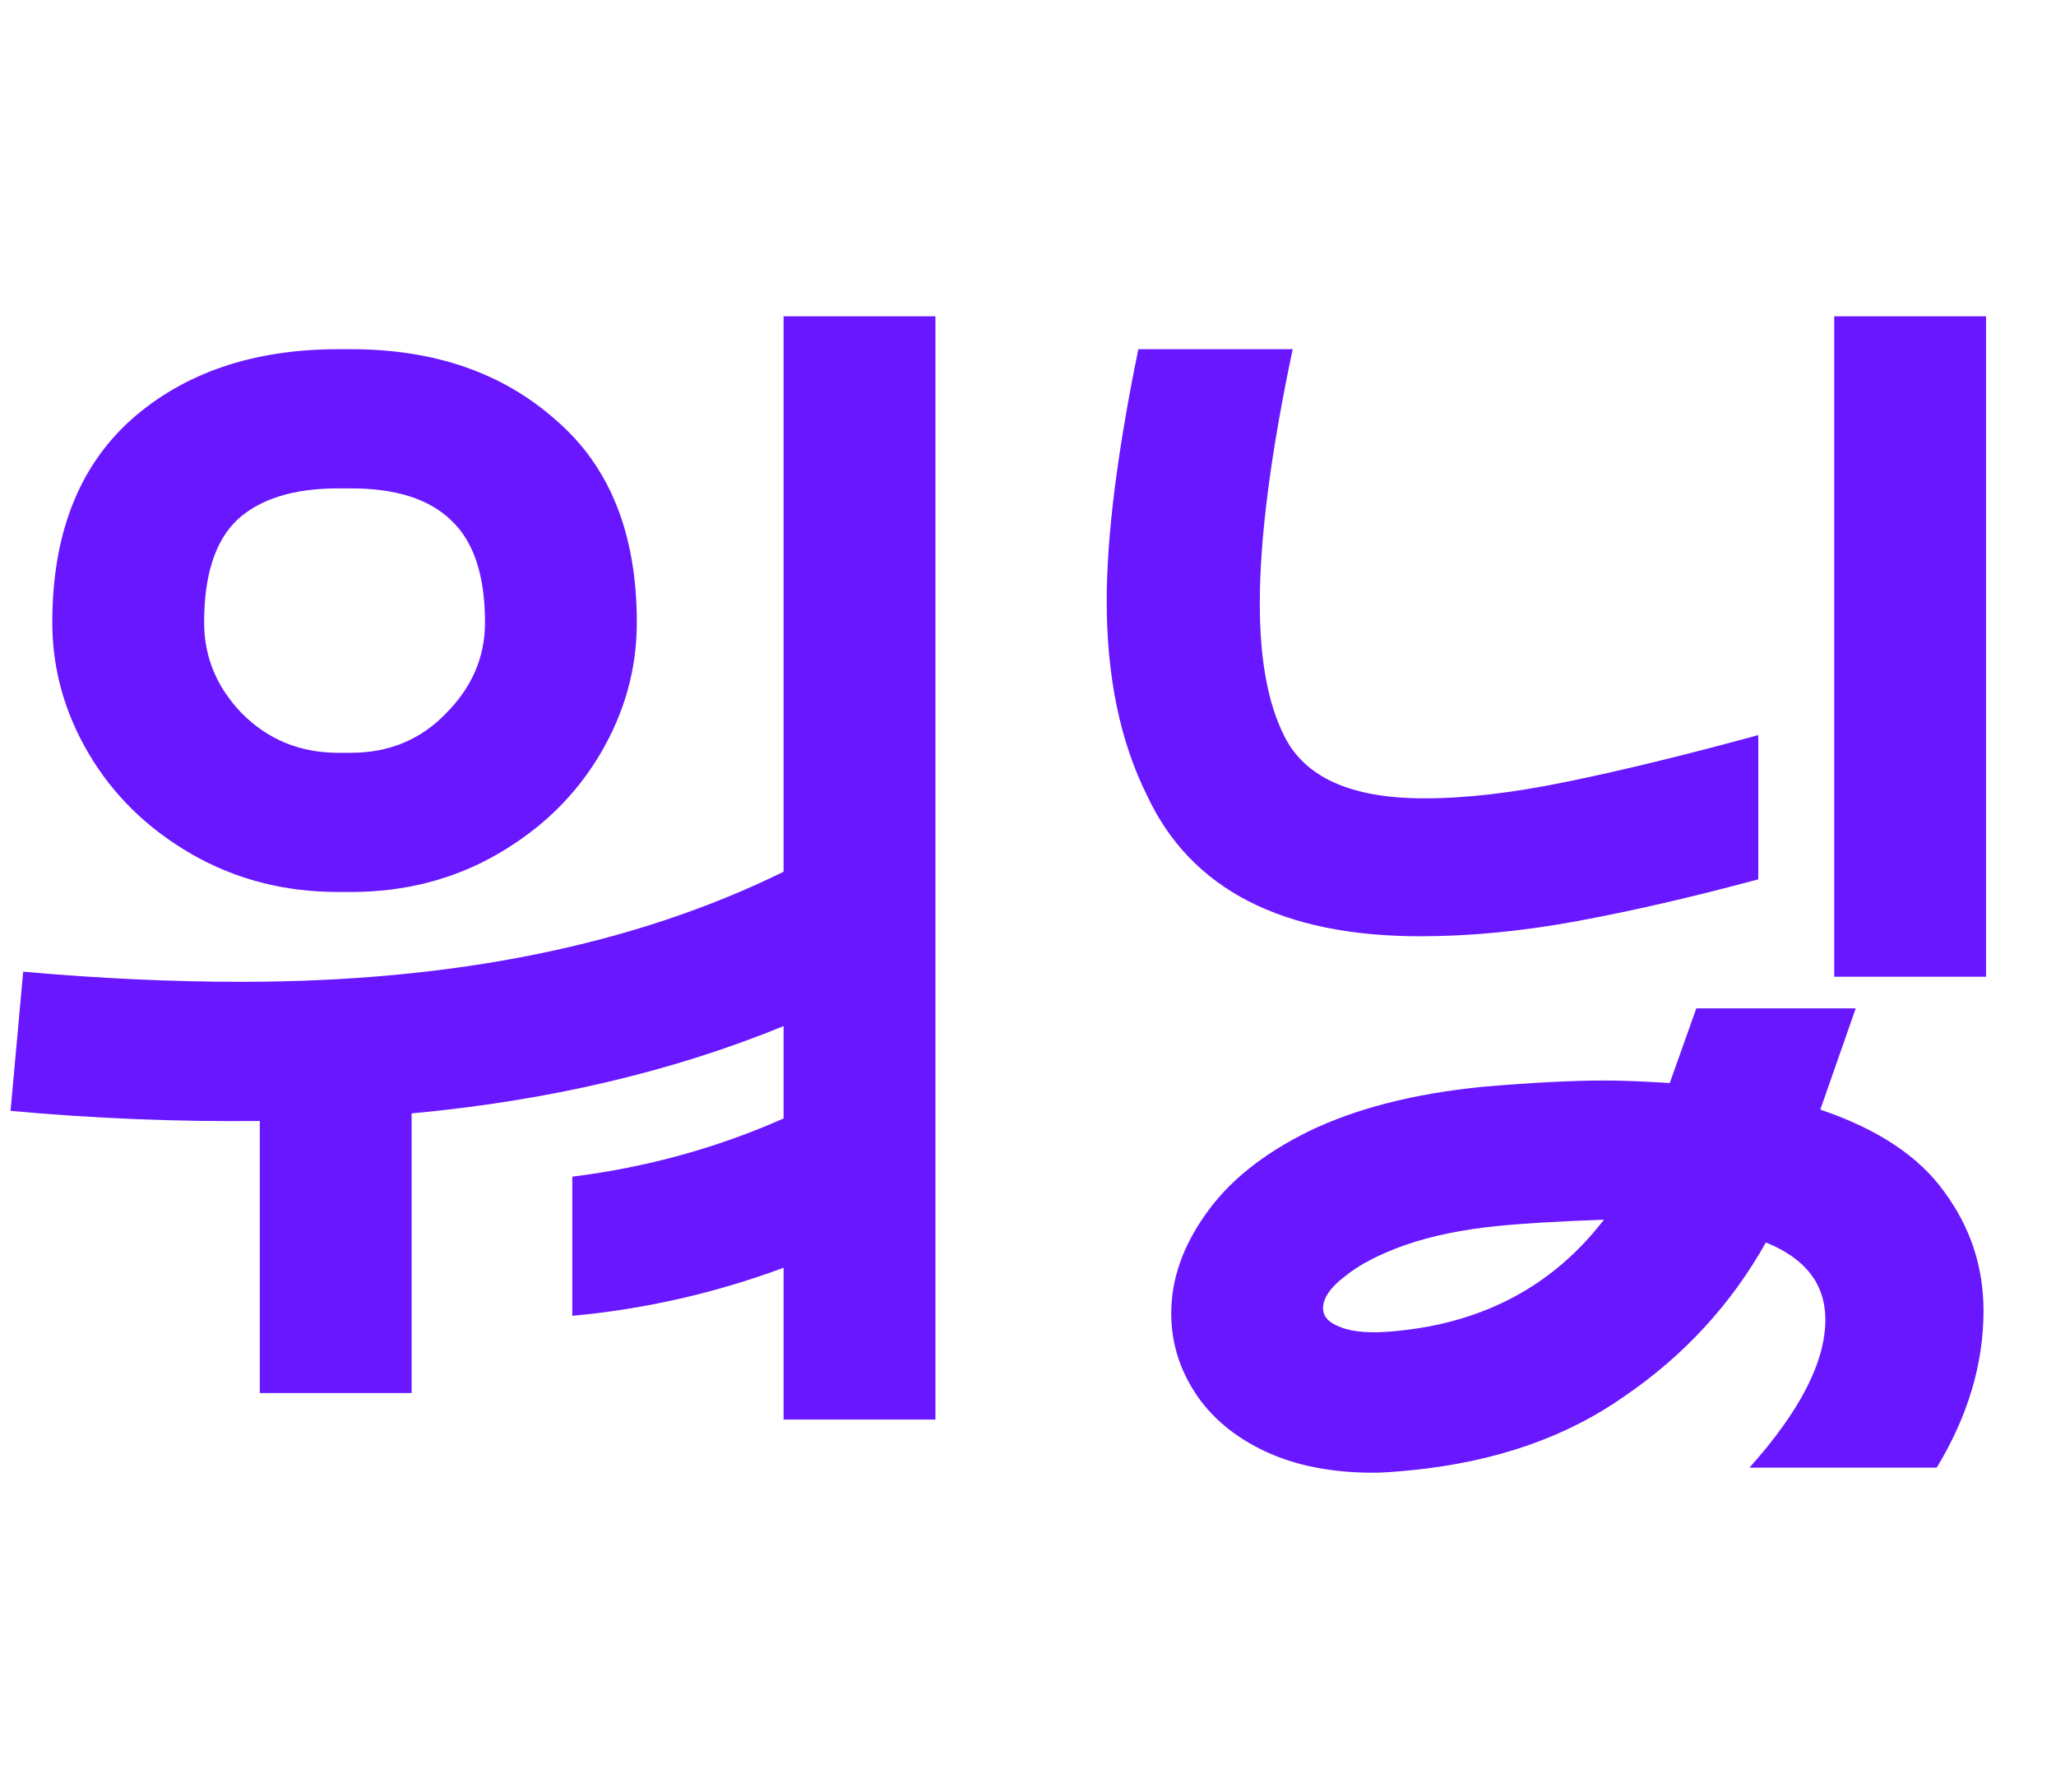 <svg width="39" height="34" viewBox="0 0 39 34" fill="none" xmlns="http://www.w3.org/2000/svg">
<path d="M6.416 9.264C5.568 9.264 4.928 9.464 4.496 9.864C4.08 10.264 3.872 10.912 3.872 11.808C3.872 12.464 4.112 13.04 4.592 13.536C5.088 14.032 5.696 14.28 6.416 14.28H6.656C7.376 14.28 7.976 14.032 8.456 13.536C8.952 13.04 9.2 12.464 9.2 11.808C9.2 10.912 8.984 10.264 8.552 9.864C8.136 9.464 7.504 9.264 6.656 9.264H6.416ZM6.656 6.624C8.24 6.624 9.536 7.072 10.544 7.968C11.568 8.848 12.08 10.128 12.08 11.808C12.08 12.688 11.848 13.52 11.384 14.304C10.92 15.088 10.272 15.72 9.44 16.2C8.608 16.68 7.68 16.92 6.656 16.92H6.416C5.392 16.92 4.464 16.68 3.632 16.2C2.8 15.72 2.152 15.088 1.688 14.304C1.224 13.52 0.992 12.688 0.992 11.808C0.992 10.144 1.488 8.864 2.48 7.968C3.488 7.072 4.8 6.624 6.416 6.624H6.656ZM17.744 6V26.928H14.864V24.048C13.568 24.528 12.232 24.832 10.856 24.96V22.32C12.264 22.144 13.6 21.776 14.864 21.216V19.464C12.752 20.328 10.4 20.88 7.808 21.12V26.424H4.928V21.264C3.344 21.28 1.768 21.216 0.2 21.072L0.44 18.432C1.88 18.56 3.256 18.624 4.568 18.624C8.6 18.624 12.032 17.928 14.864 16.536V6H17.744Z" fill="#6817FF"/>
<path d="M33.185 27.84C34.145 26.768 34.625 25.832 34.625 25.032C34.625 24.36 34.249 23.872 33.497 23.568C32.841 24.736 31.953 25.704 30.833 26.472C29.729 27.256 28.377 27.728 26.777 27.888C26.457 27.92 26.217 27.936 26.057 27.936C25.257 27.936 24.569 27.8 23.993 27.528C23.417 27.256 22.977 26.888 22.673 26.424C22.369 25.96 22.217 25.456 22.217 24.912C22.217 24.272 22.433 23.648 22.865 23.04C23.297 22.416 23.953 21.888 24.833 21.456C25.729 21.024 26.825 20.744 28.121 20.616C29.049 20.536 29.825 20.496 30.449 20.496C30.753 20.496 31.161 20.512 31.673 20.544L32.177 19.128H35.201L34.529 21.048C35.617 21.416 36.401 21.936 36.881 22.608C37.377 23.28 37.625 24.032 37.625 24.864C37.625 25.872 37.329 26.864 36.737 27.84H33.185ZM37.673 6V18.528H34.793V6H37.673ZM33.353 16.68C32.105 17.016 30.961 17.28 29.921 17.472C28.881 17.664 27.889 17.76 26.945 17.76C24.321 17.76 22.593 16.872 21.761 15.096C21.249 14.072 20.993 12.84 20.993 11.4C20.993 10.168 21.193 8.576 21.593 6.624H24.521C24.105 8.592 23.897 10.2 23.897 11.448C23.897 12.504 24.049 13.336 24.353 13.944C24.737 14.744 25.625 15.144 27.017 15.144C27.801 15.144 28.697 15.04 29.705 14.832C30.729 14.624 31.945 14.328 33.353 13.944V16.68ZM26.489 25.248C28.153 25.088 29.465 24.384 30.425 23.136C29.545 23.168 28.873 23.208 28.409 23.256C27.753 23.32 27.169 23.44 26.657 23.616C26.161 23.792 25.777 23.992 25.505 24.216C25.233 24.424 25.097 24.624 25.097 24.816C25.097 24.976 25.209 25.096 25.433 25.176C25.673 25.272 26.025 25.296 26.489 25.248Z" fill="#6817FF"/>
</svg>
